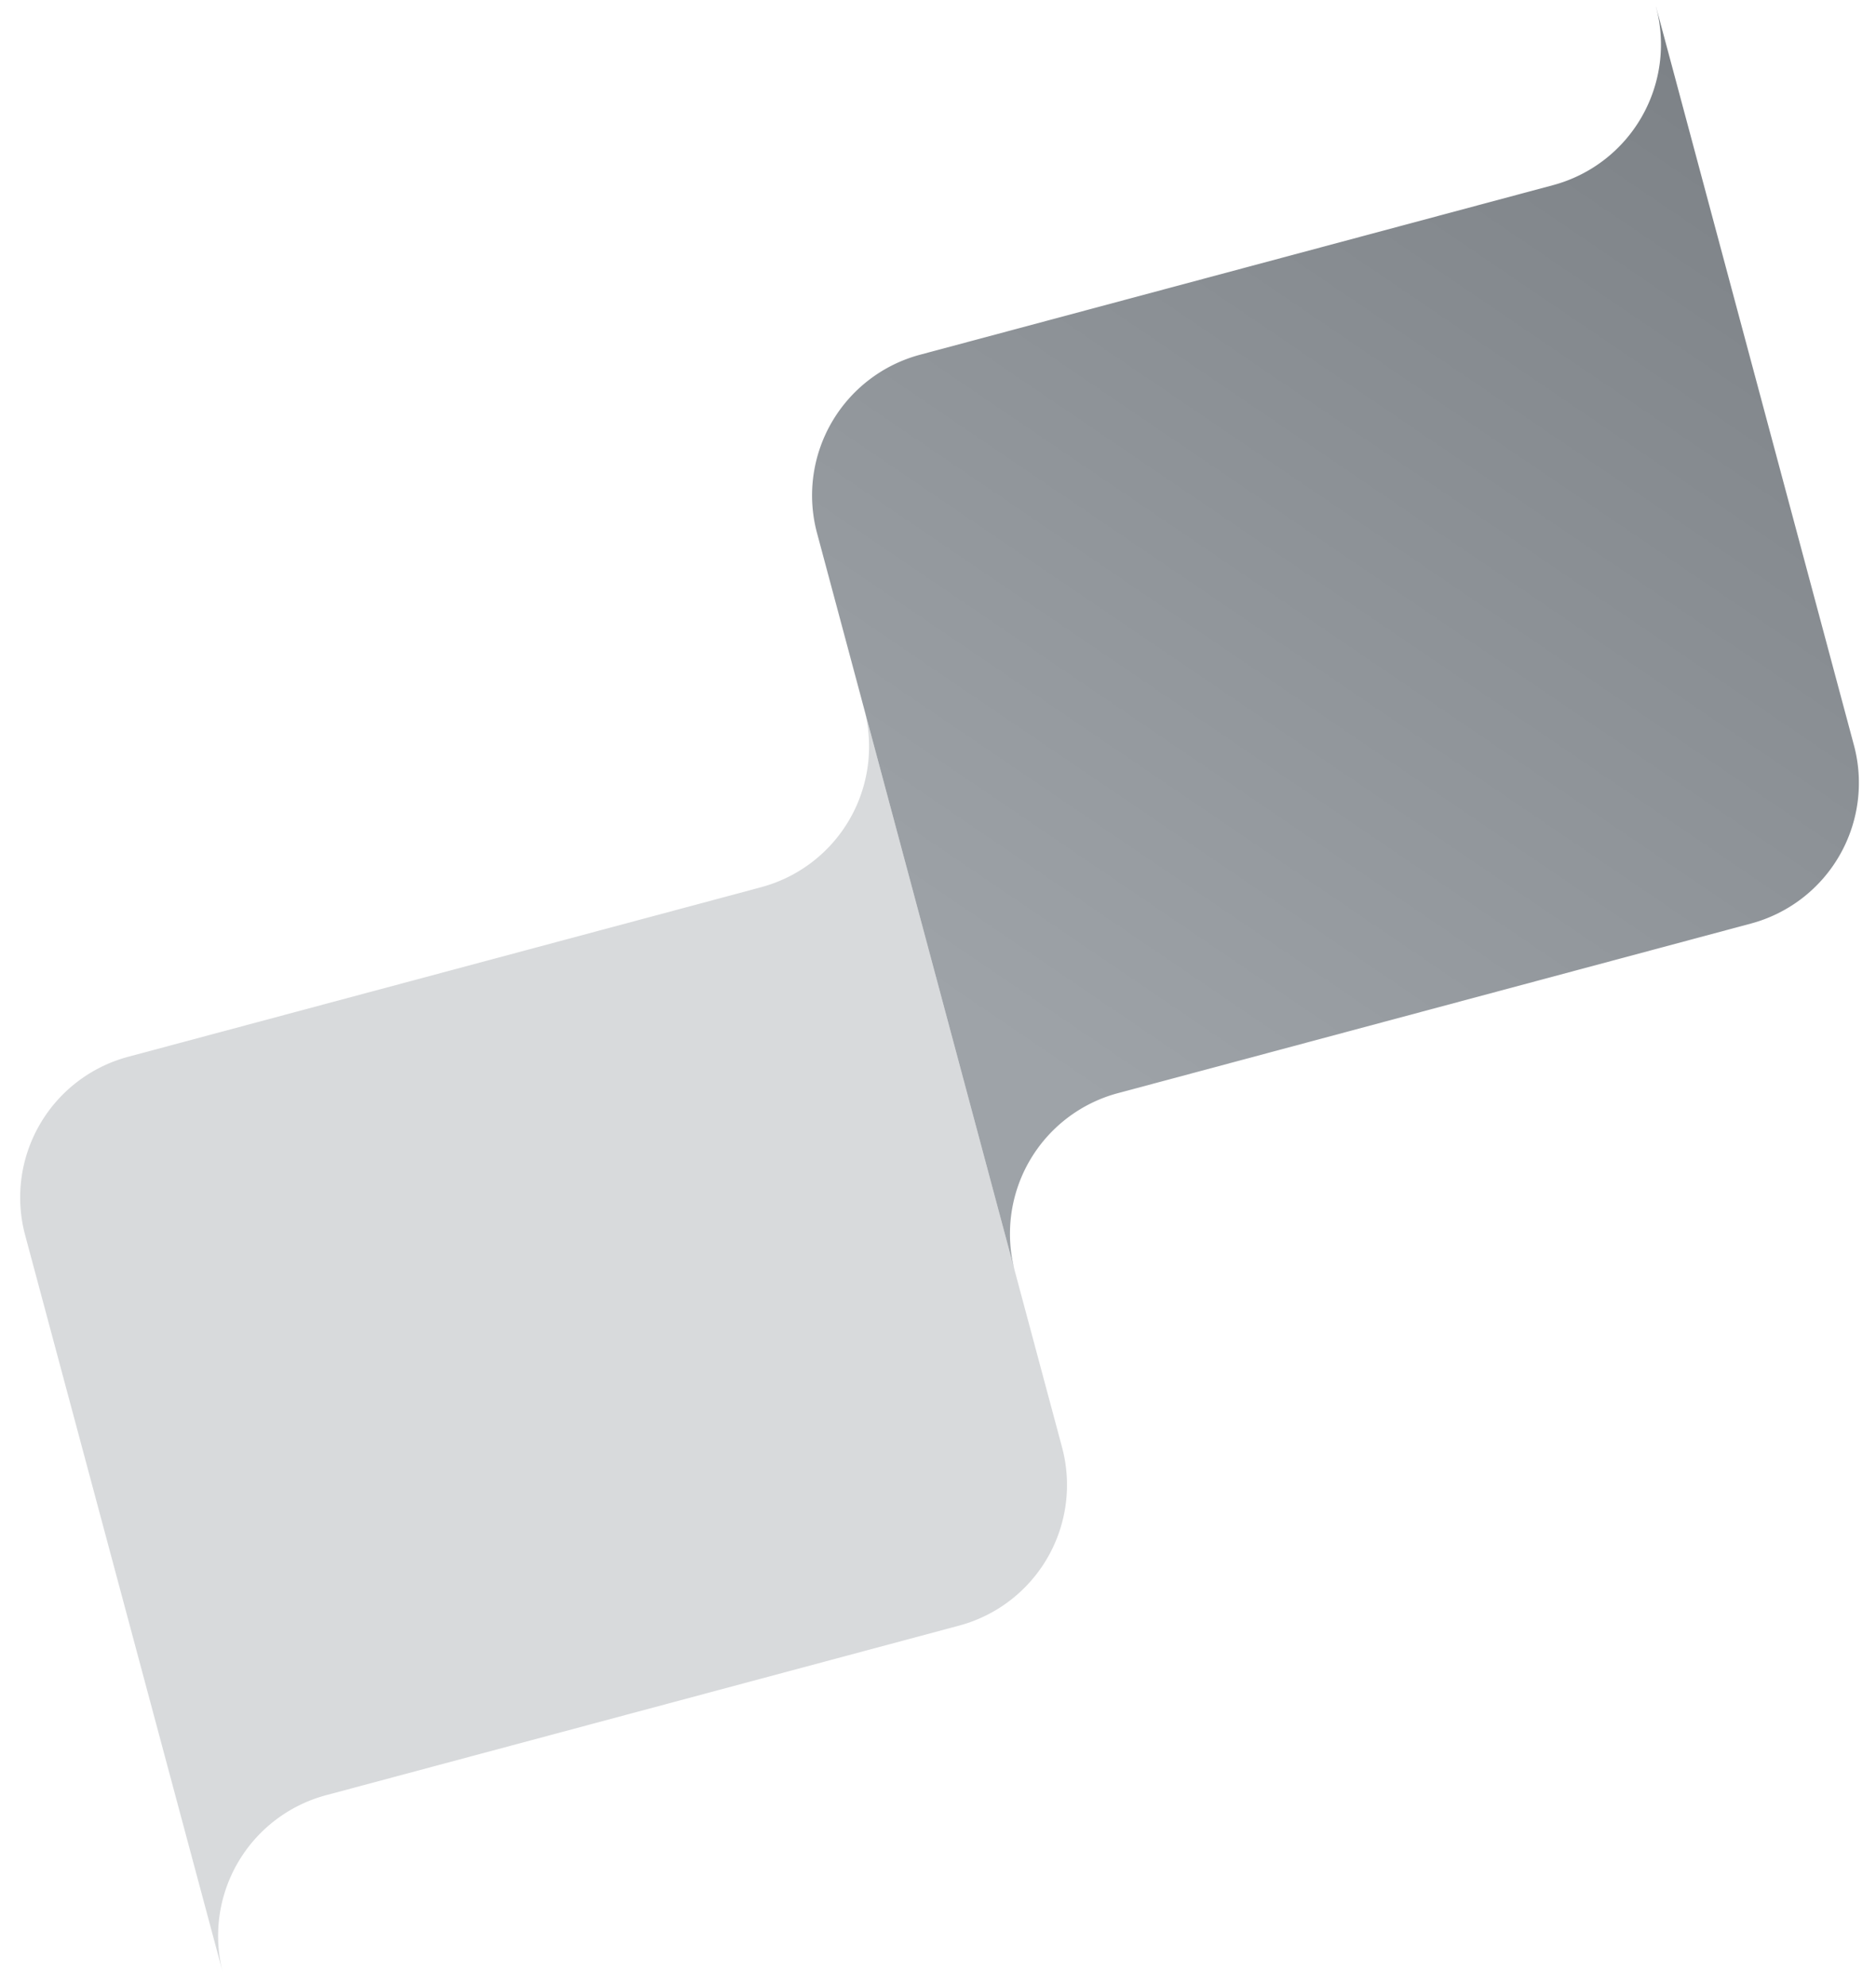 <svg xmlns="http://www.w3.org/2000/svg" viewBox="0 0 66 71" height="18px" width="17px">
  <defs>
    <linearGradient id="a" x1="98.875%" x2="50%" y1="13.373%" y2="100%">
      <stop offset="0%" stop-color="#7d8287"/>
      <stop offset="100%" stop-color="#9EA3A8"/>
    </linearGradient>
  </defs>
  <g fill="none" fill-rule="evenodd">
    <path fill="#9EA3A8" d="M30.36 25.342l7.074 26.398a5.206 5.206 0 0 1-3.68 6.375l-22.628 6.063a5.206 5.206 0 0 0-3.68 6.376L.371 44.156a5.206 5.206 0 0 1 3.681-6.376l22.627-6.063a5.206 5.206 0 0 0 3.68-6.375z" opacity=".4"/>
    <path fill="url(#a)" d="M58.666.242l7.073 26.399a5.206 5.206 0 0 1-3.68 6.375L39.43 39.08a5.206 5.206 0 0 0-3.68 6.376l-7.074-26.399a5.206 5.206 0 0 1 3.68-6.375l22.628-6.063a5.206 5.206 0 0 0 3.68-6.376z"/>
  </g>
</svg>